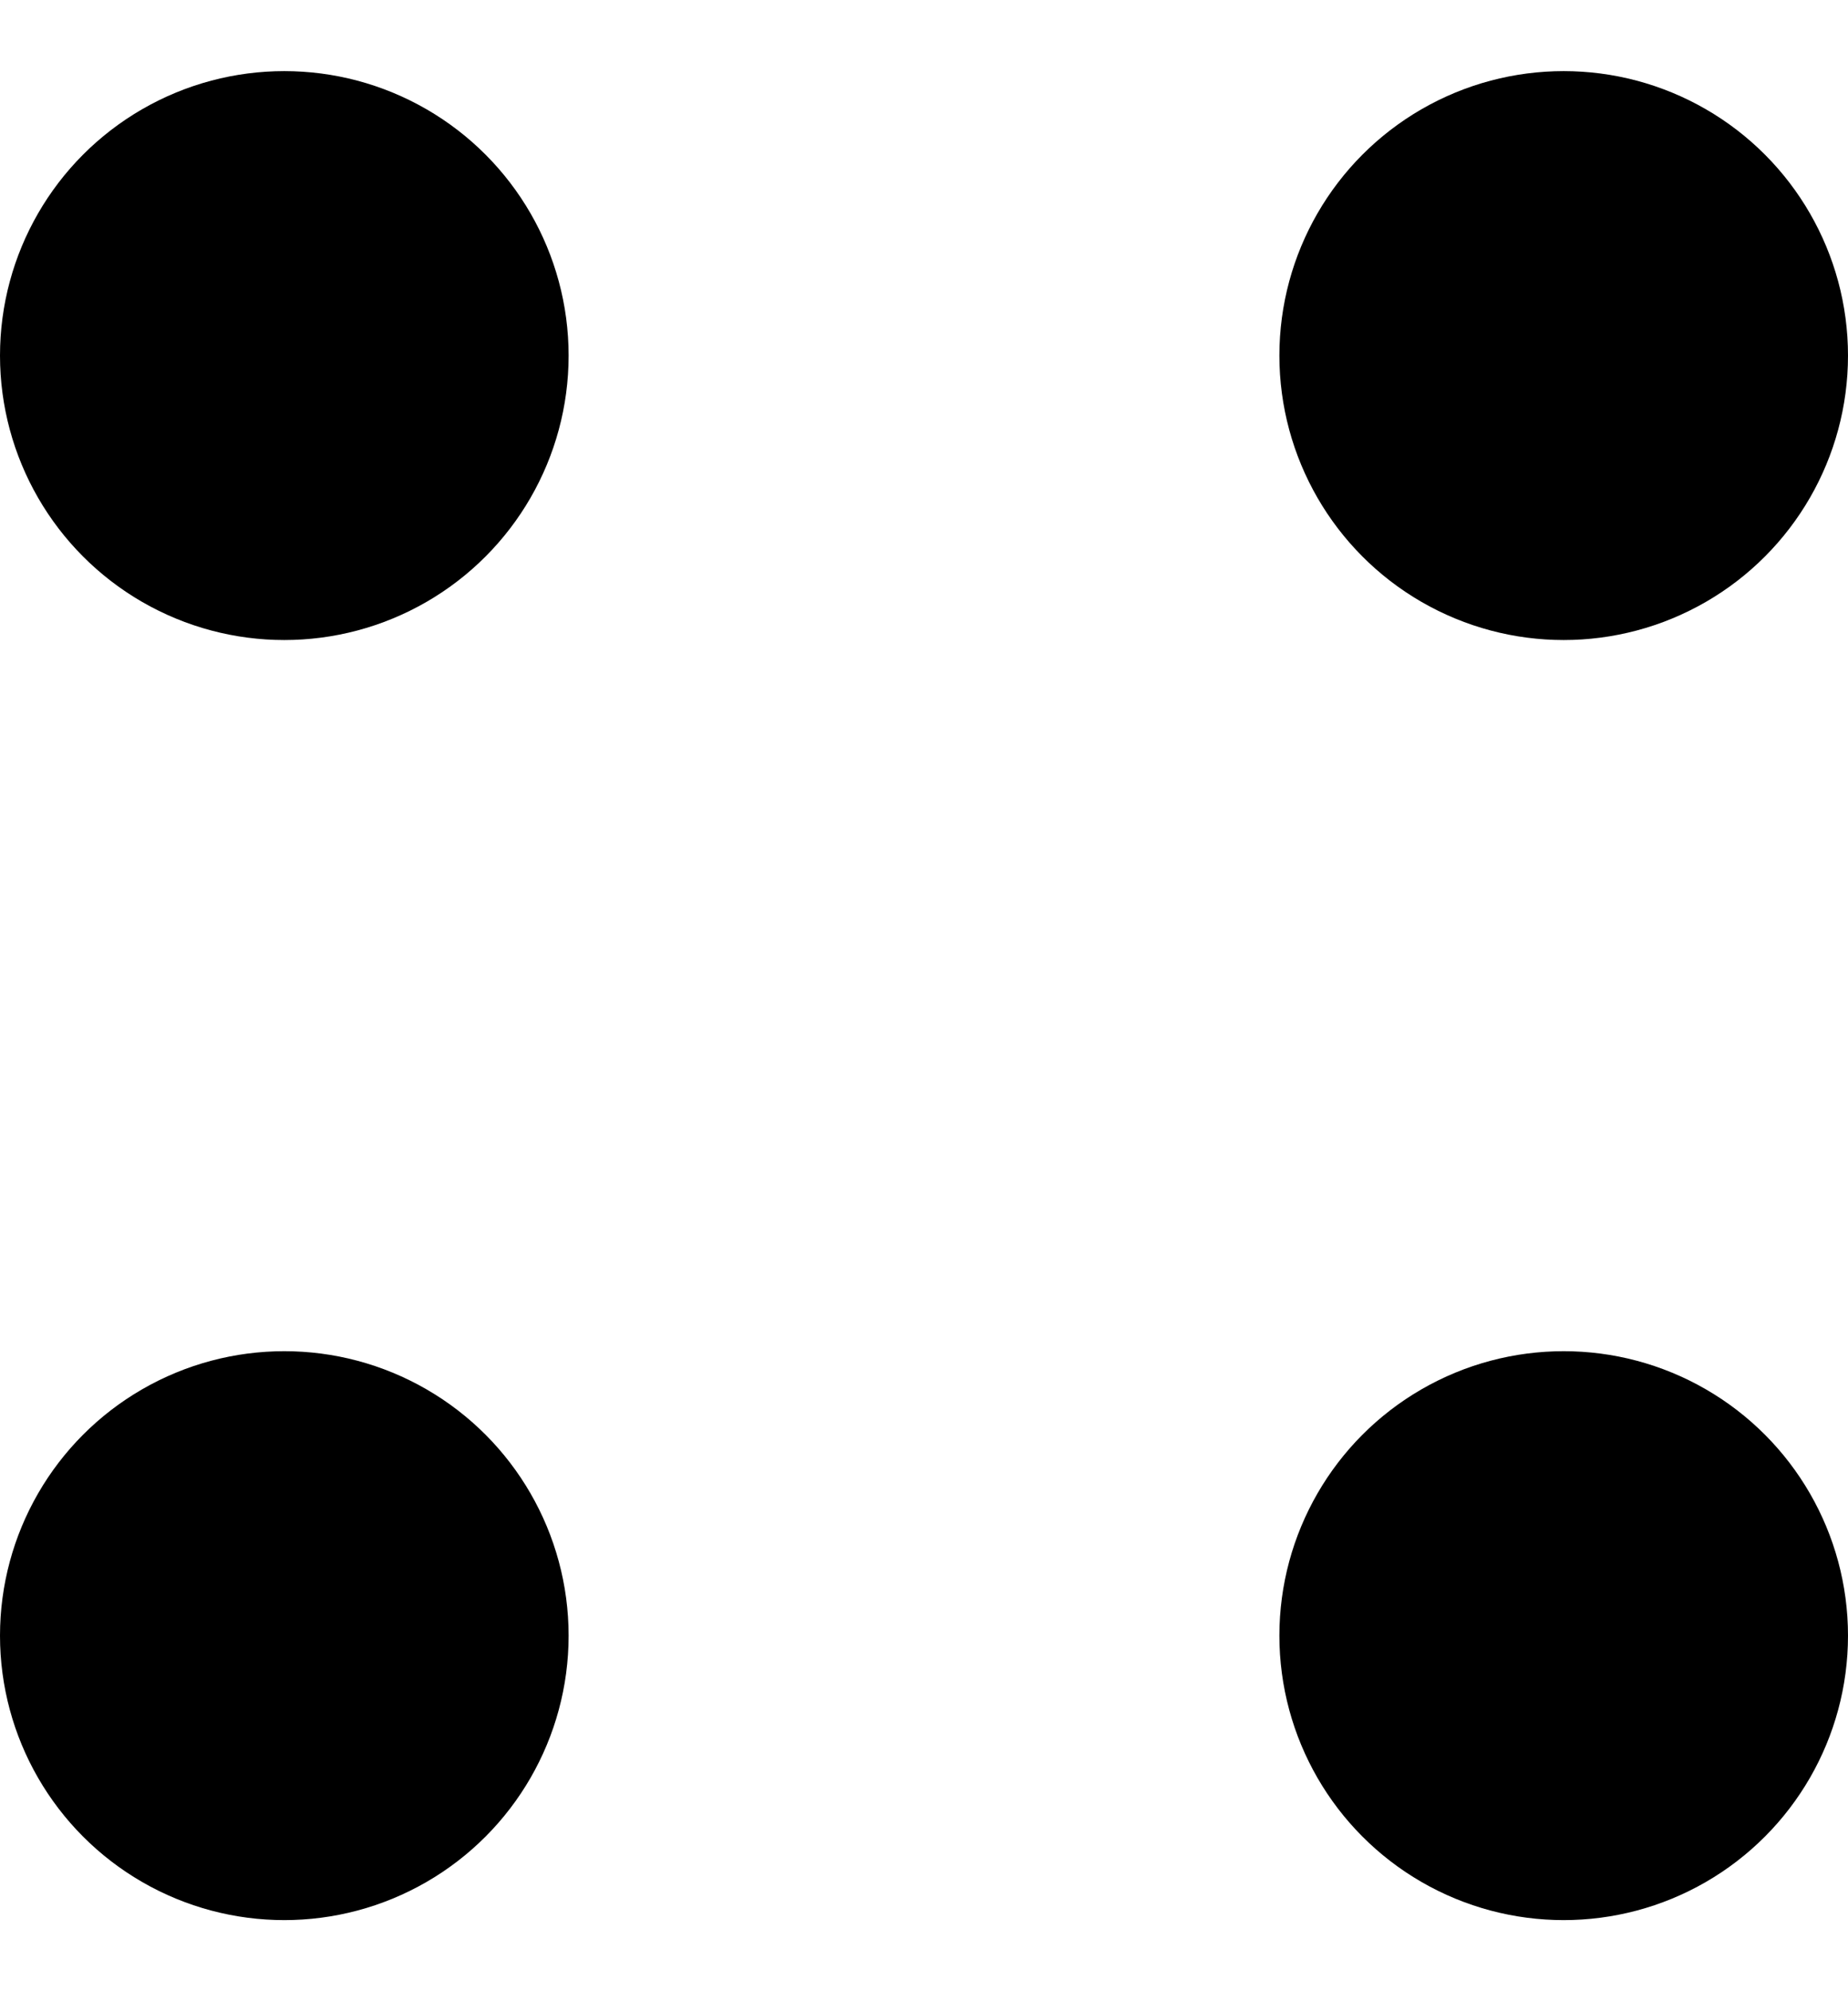 <svg width="13" height="14" viewBox="0 0 13 14" fill="none" xmlns="http://www.w3.org/2000/svg">
<circle cx="2" cy="2.5" r="2" fill="black"/>
<circle cx="11" cy="2.5" r="2" fill="black"/>
<circle cx="2" cy="11.5" r="2" fill="black"/>
<circle cx="11" cy="11.5" r="2" fill="black"/>
</svg>
